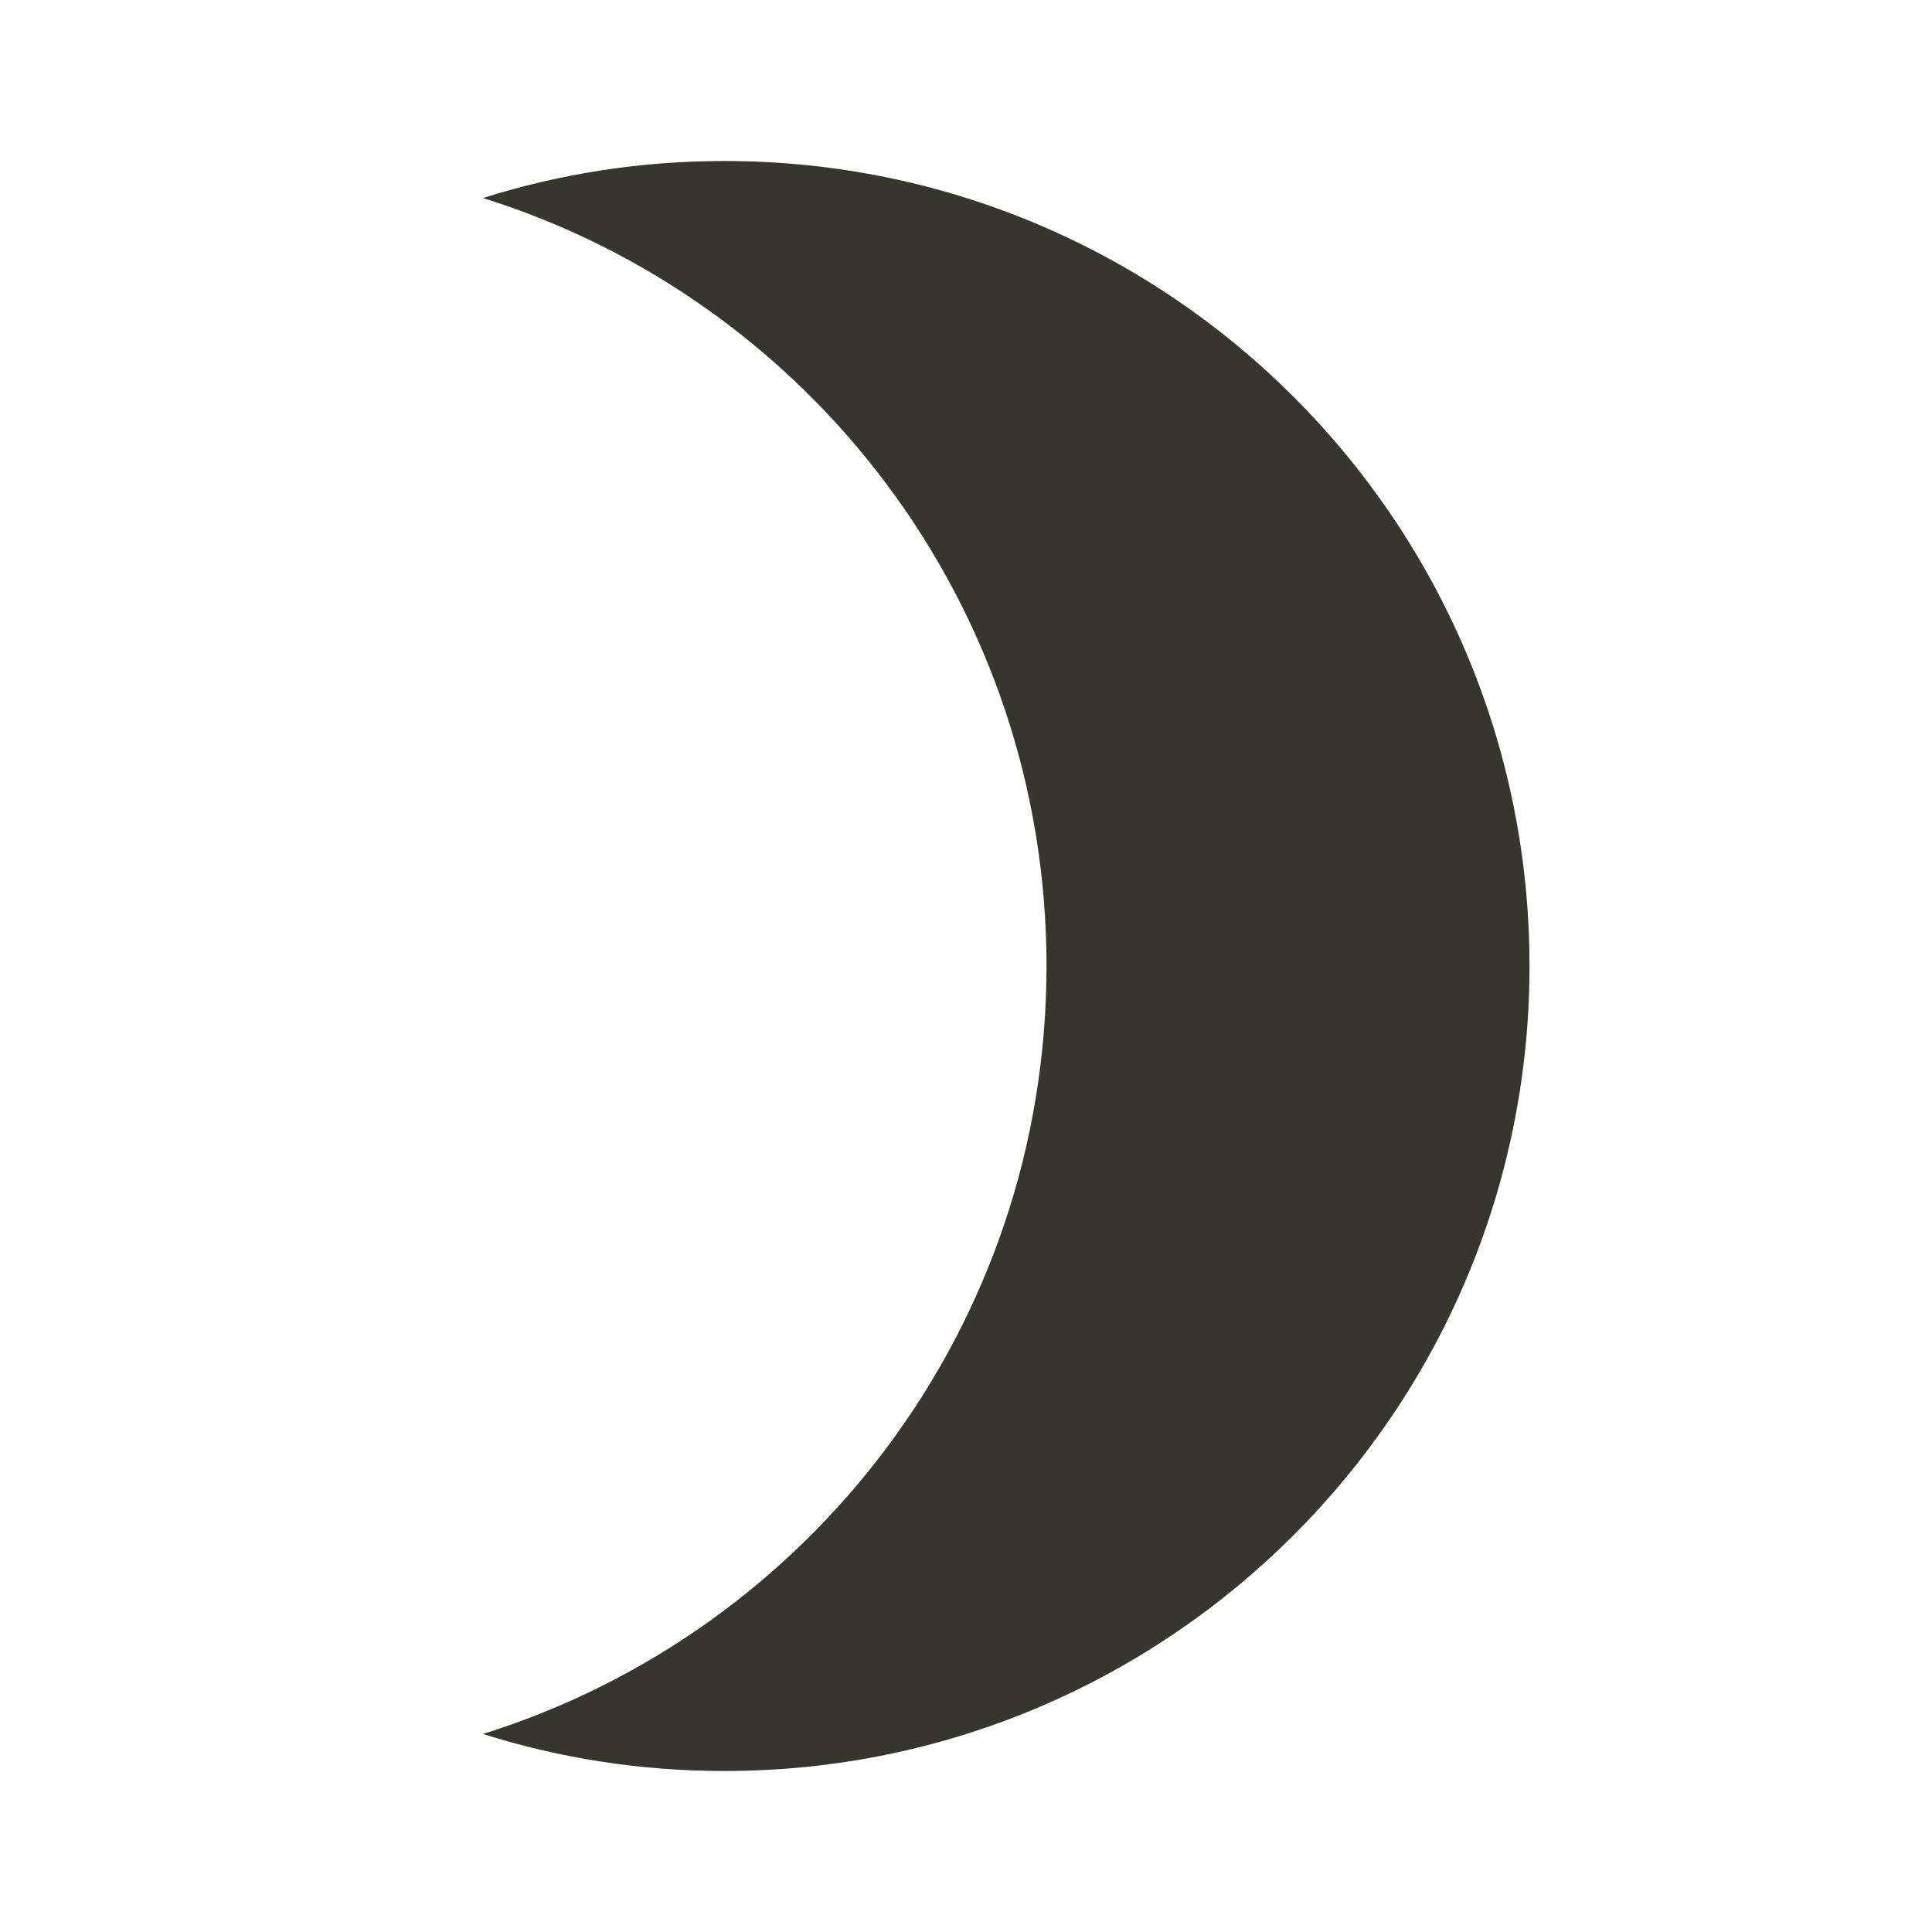 <!-- Generated by IcoMoon.io -->
<svg version="1.1" xmlns="http://www.w3.org/2000/svg" width="280" height="280" viewBox="0 0 280 280">
<title>mt-brightness_3</title>
<path fill="#37352f" d="M105 23.333c-12.25 0-23.917 1.867-35 5.367 47.367 14.817 81.667 59.033 81.667 111.3s-34.3 96.483-81.667 111.3c11.083 3.5 22.75 5.367 35 5.367 64.4 0 116.667-52.267 116.667-116.667s-52.267-116.667-116.667-116.667v0z"></path>
</svg>
